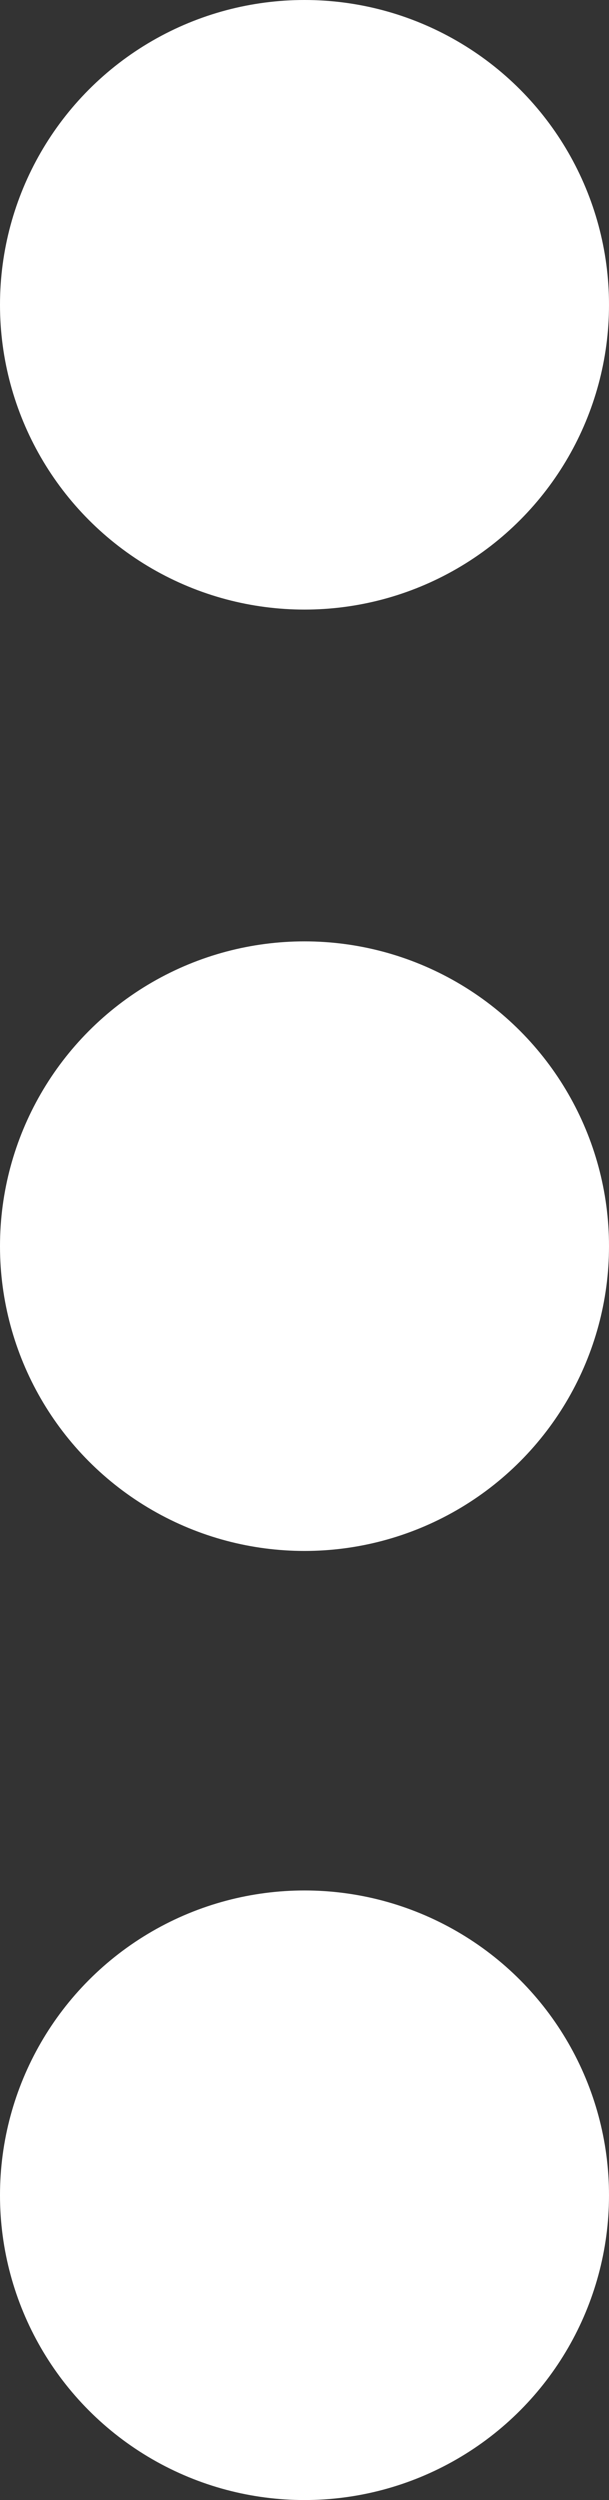 <svg xmlns="http://www.w3.org/2000/svg" width="79" height="324" viewBox="0 0 79 324">
  <rect x="0" y="0" width="79" height="324" fill="#333333" stroke="none"/>
  <g id="threeDots" transform="translate(-161 -38)">
    <circle id="Ellipse_3" data-name="Ellipse 3" cx="39.5" cy="39.5" r="39.5" transform="translate(161 38)" fill="#fff"/>
    <circle id="Ellipse_4" data-name="Ellipse 4" cx="39.5" cy="39.5" r="39.5" transform="translate(161 160)" fill="#fff"/>
    <circle id="Ellipse_5" data-name="Ellipse 5" cx="39.5" cy="39.5" r="39.5" transform="translate(161 283)" fill="#fff"/>
  </g>
</svg>
